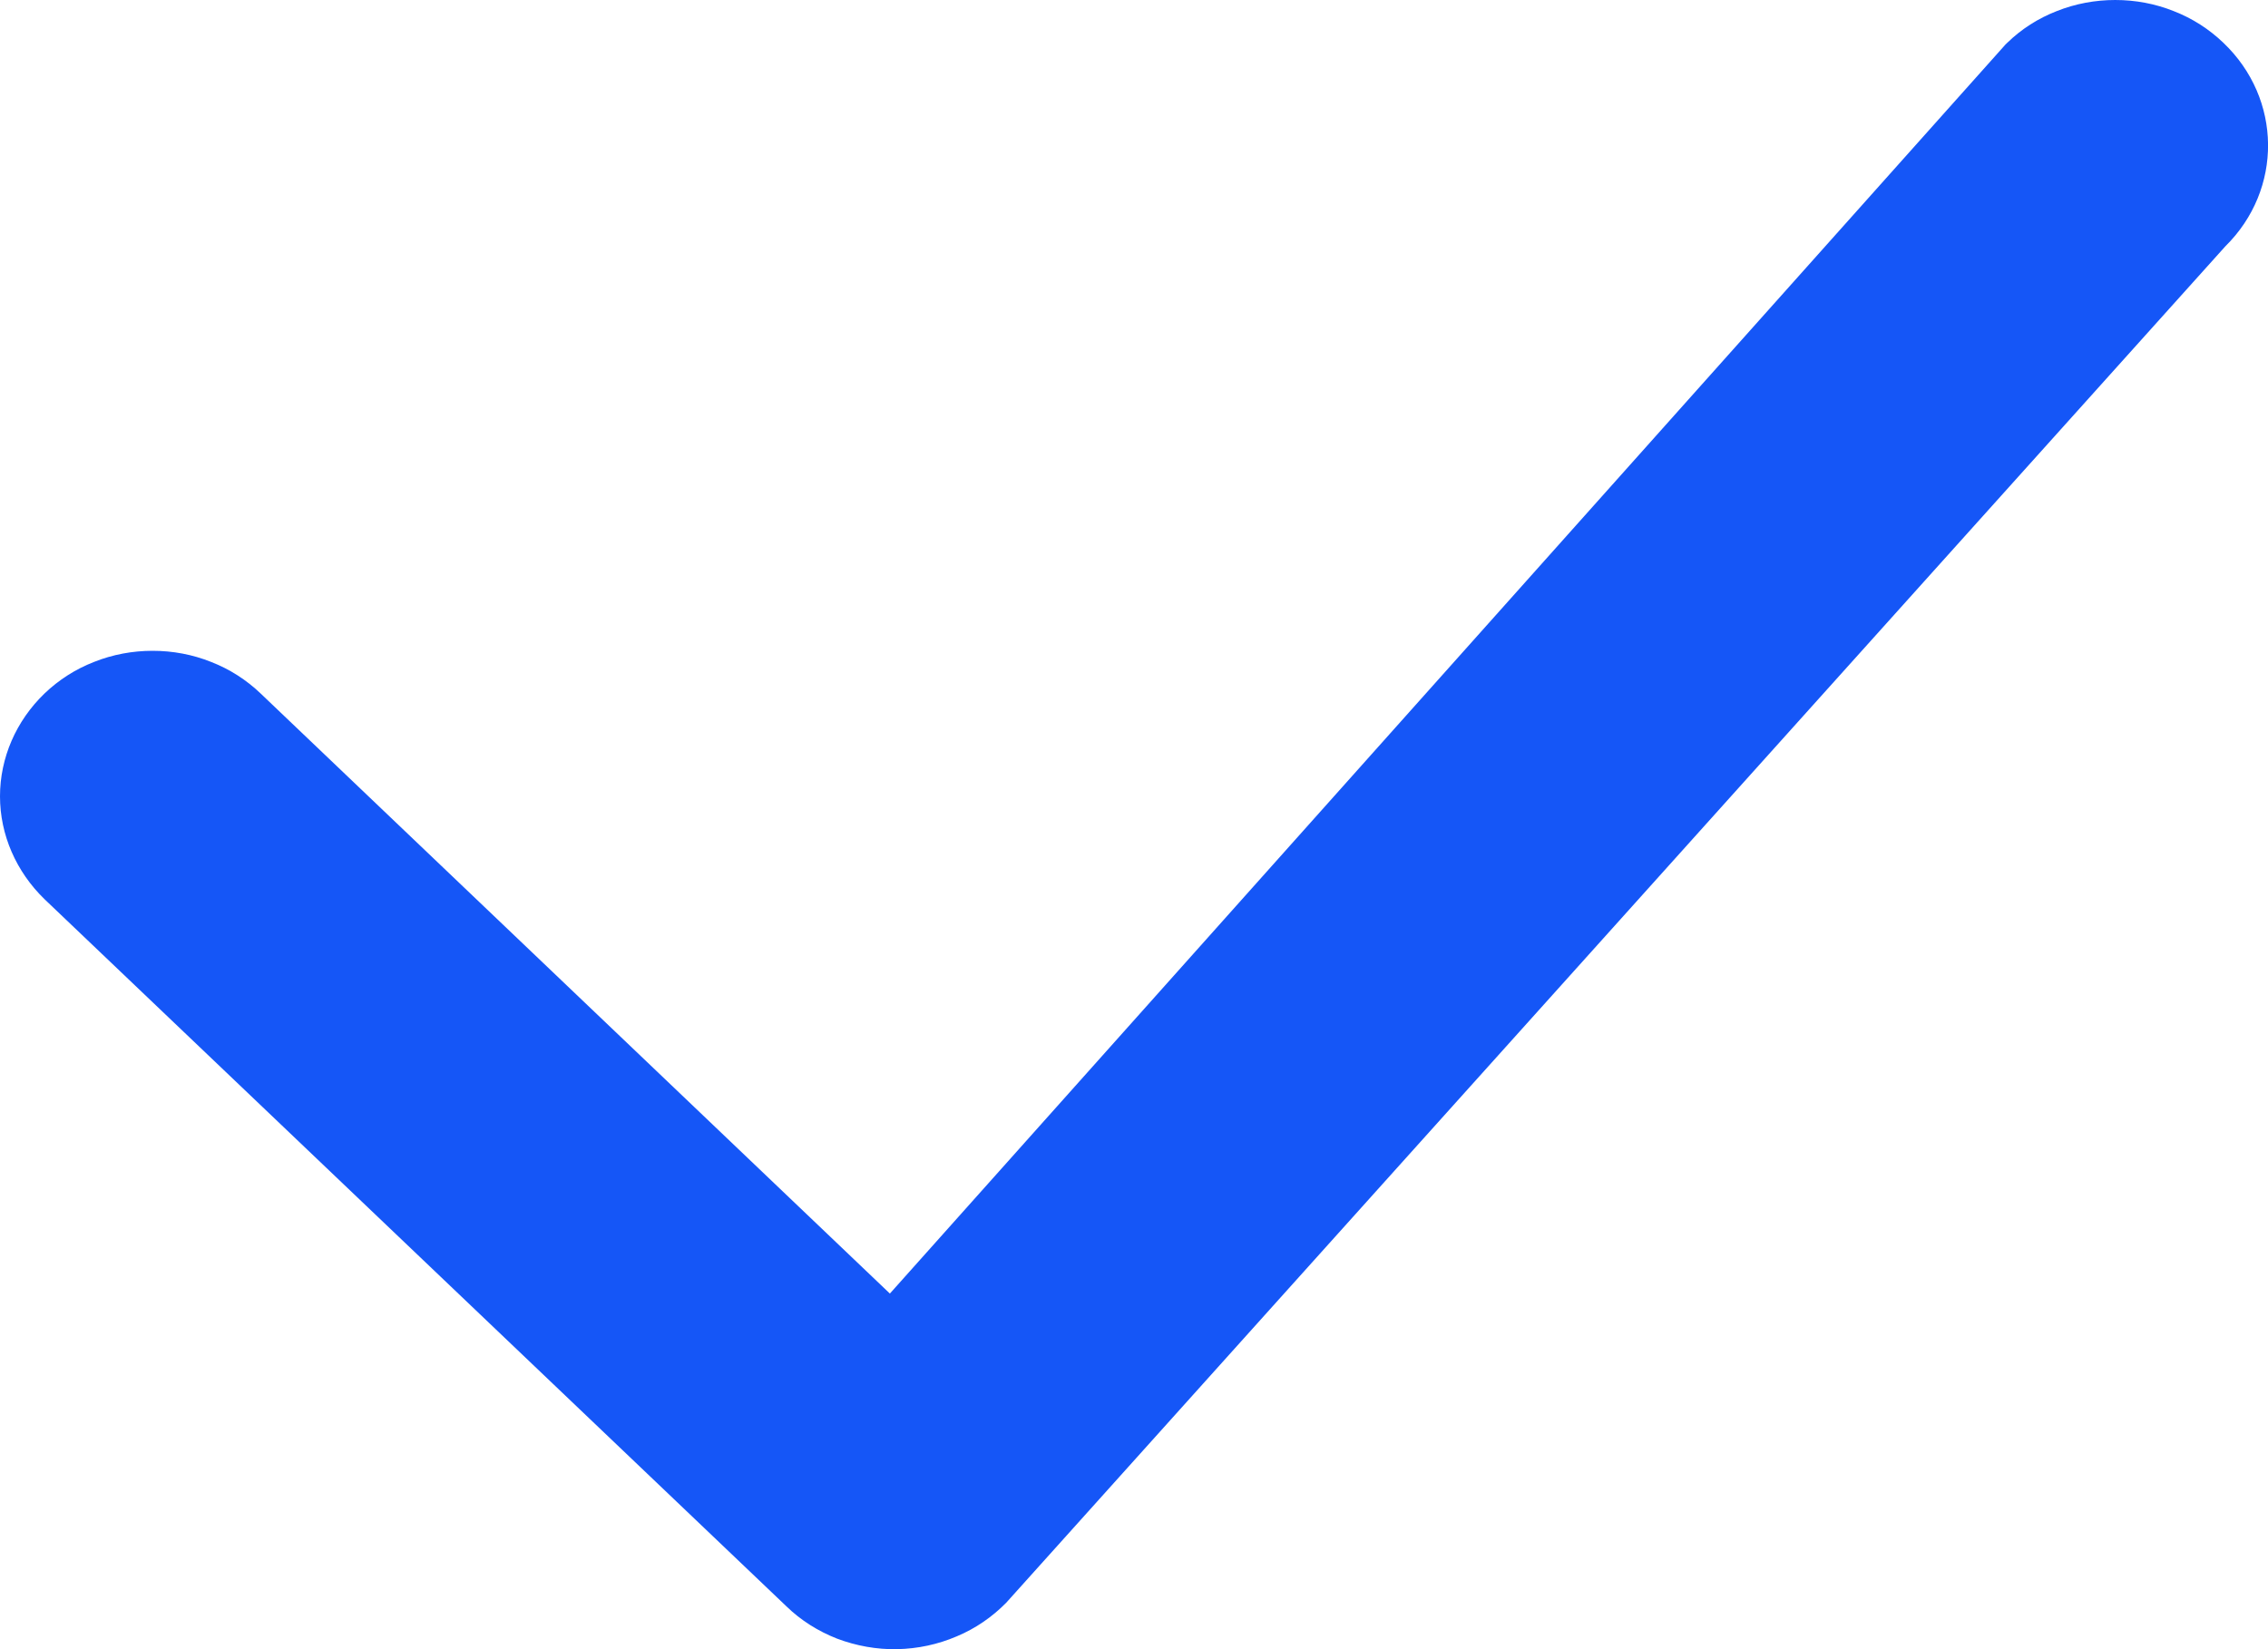 <svg width="11" height="8" viewBox="0 0 11 8" fill="none" xmlns="http://www.w3.org/2000/svg">
<path d="M9.736 0.207C9.804 0.141 9.885 0.089 9.975 0.054C10.065 0.018 10.162 0 10.259 0C10.357 0 10.453 0.018 10.543 0.054C10.633 0.089 10.714 0.141 10.783 0.207C11.069 0.479 11.073 0.919 10.793 1.195L4.88 7.775C4.812 7.844 4.731 7.9 4.64 7.938C4.549 7.977 4.451 7.998 4.351 8C4.252 8.002 4.153 7.984 4.06 7.949C3.968 7.913 3.884 7.86 3.815 7.793L0.216 4.362C0.078 4.228 0 4.049 0 3.863C0 3.676 0.078 3.497 0.216 3.364C0.285 3.298 0.366 3.246 0.456 3.211C0.546 3.175 0.643 3.157 0.74 3.157C0.838 3.157 0.934 3.175 1.024 3.211C1.114 3.246 1.195 3.298 1.264 3.364L4.316 6.275L9.716 0.228C9.722 0.22 9.729 0.214 9.736 0.207Z" fill="#1556F7"/>
</svg>
